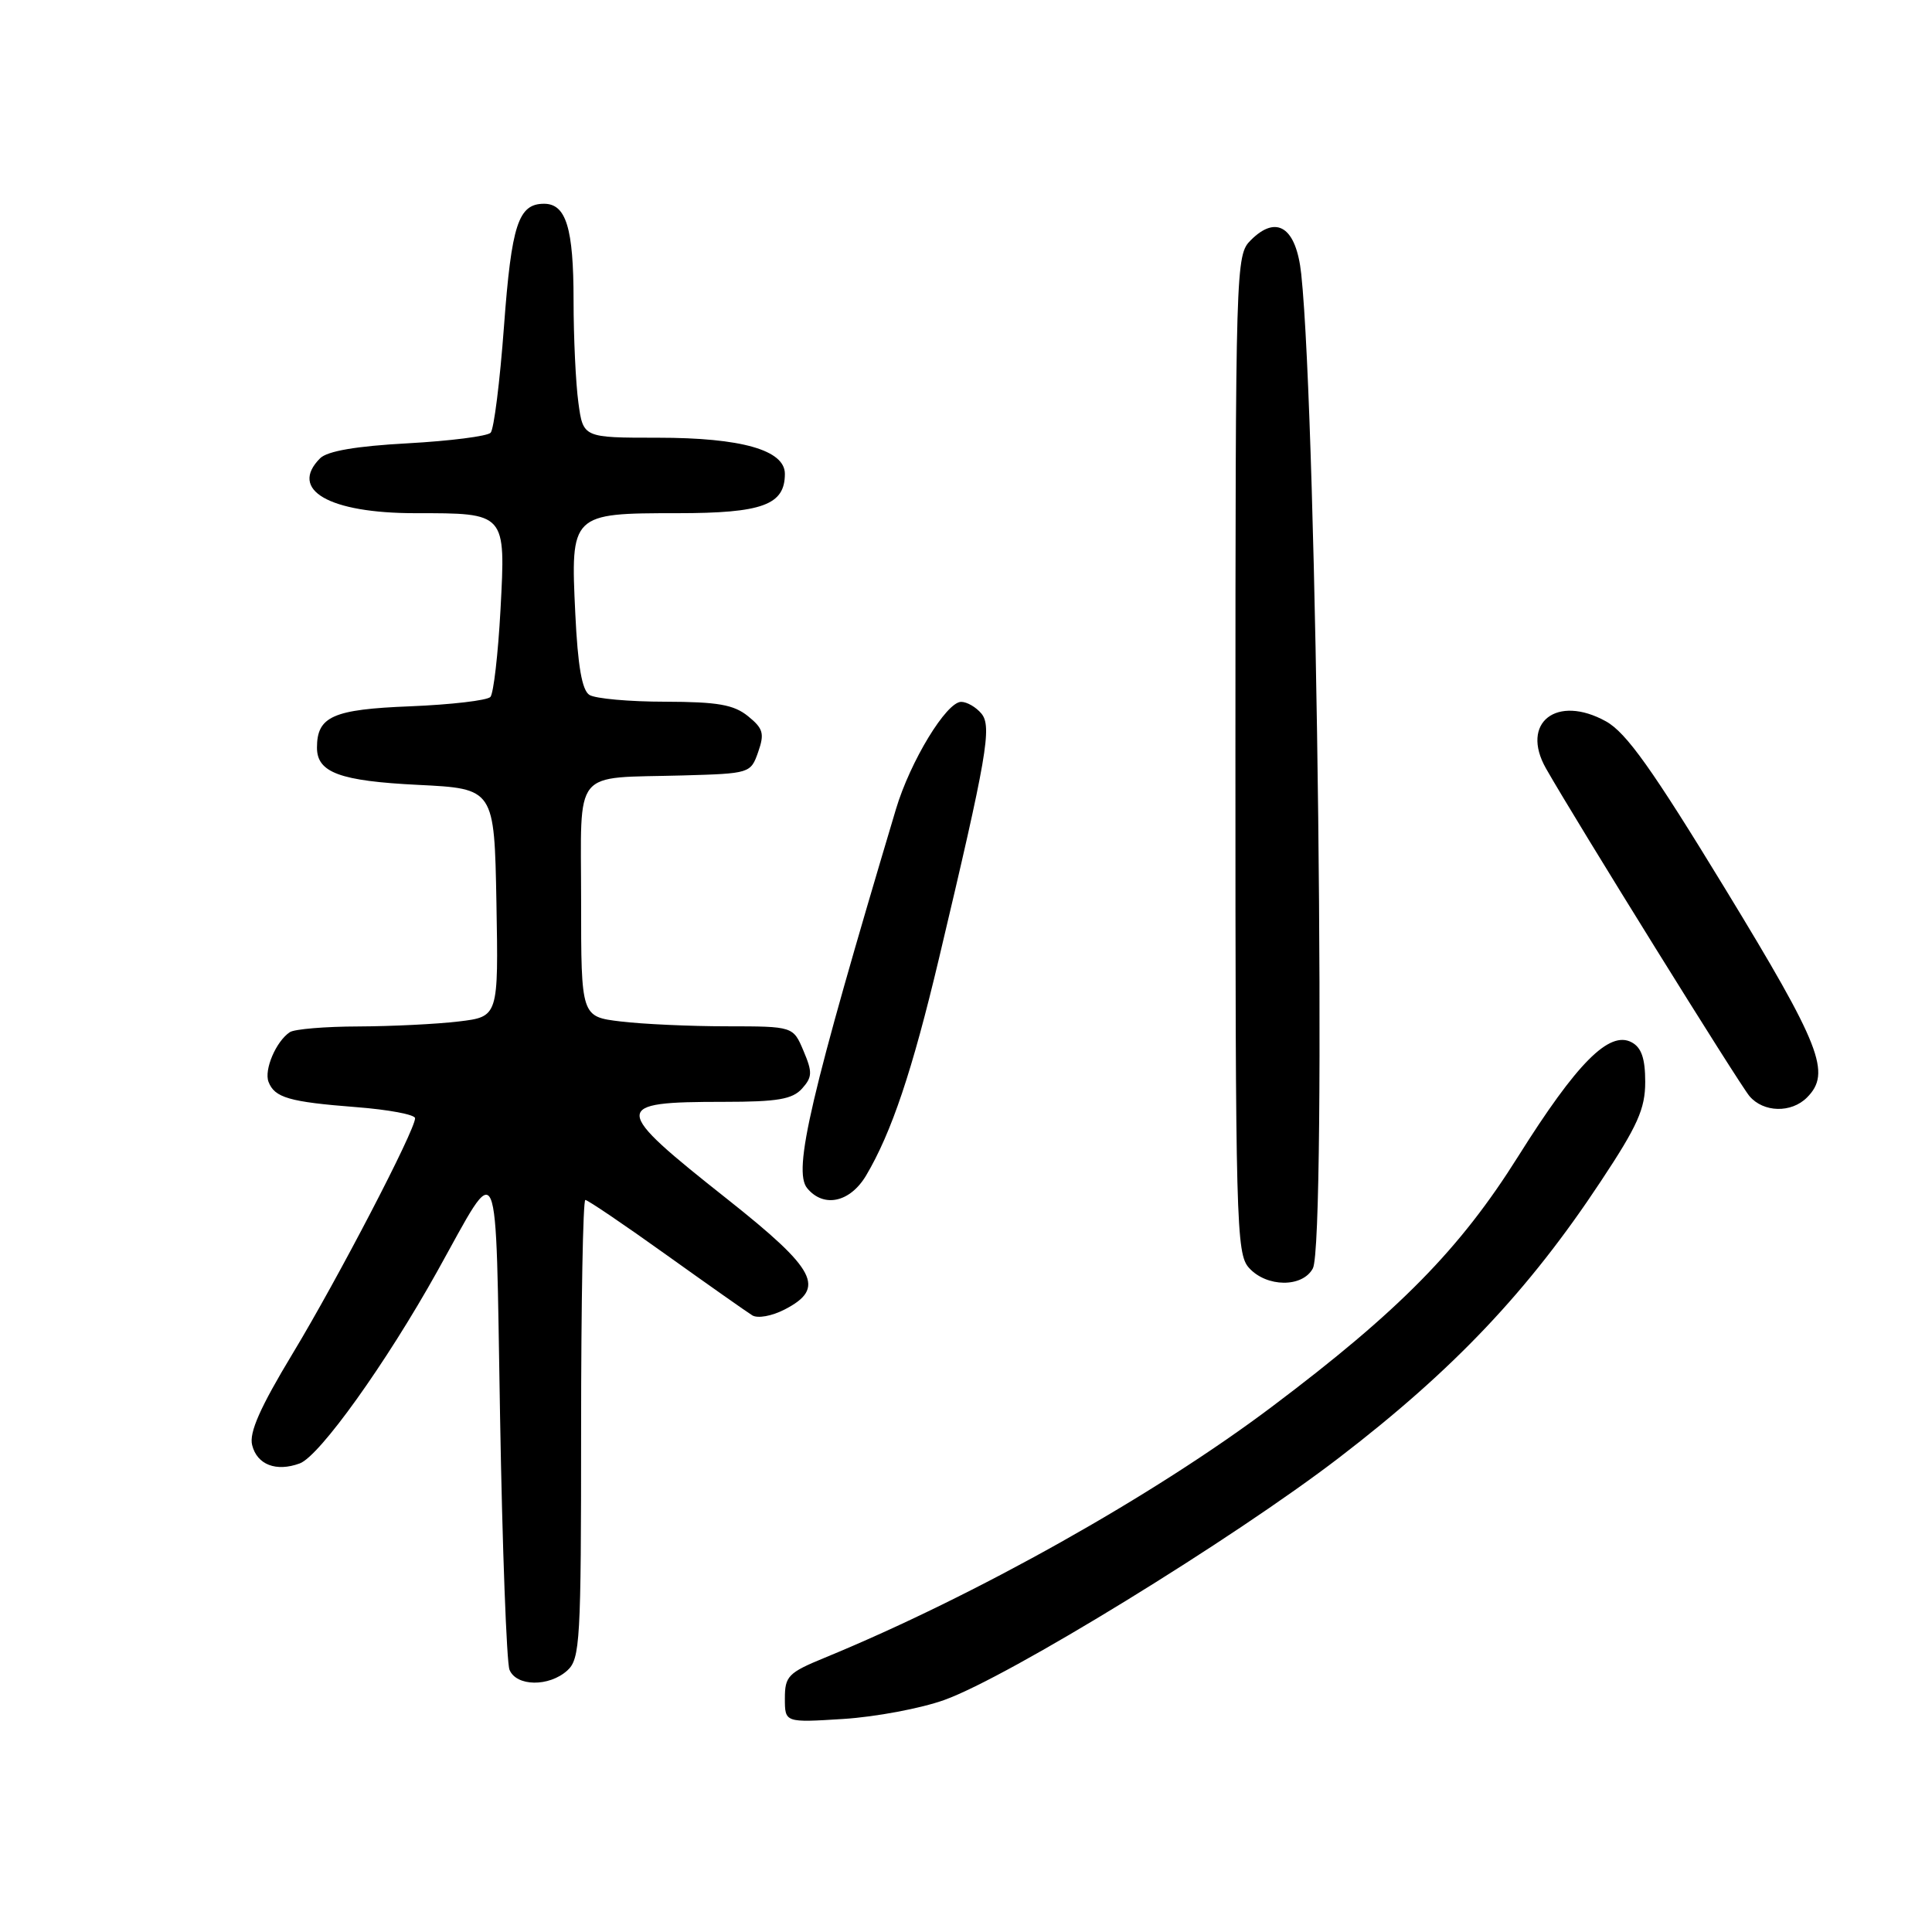 <?xml version="1.0" encoding="UTF-8" standalone="no"?>
<!DOCTYPE svg PUBLIC "-//W3C//DTD SVG 1.1//EN" "http://www.w3.org/Graphics/SVG/1.1/DTD/svg11.dtd" >
<svg xmlns="http://www.w3.org/2000/svg" xmlns:xlink="http://www.w3.org/1999/xlink" version="1.1" viewBox="0 0 256 256">
 <g >
 <path fill="currentColor"
d=" M 125.14 225.25 C 133.64 222.20 163.38 203.94 177.45 193.14 C 192.62 181.50 202.52 171.05 212.09 156.57 C 217.00 149.17 218.00 146.92 218.00 143.36 C 218.00 140.25 217.50 138.80 216.20 138.11 C 213.24 136.52 208.94 140.85 201.17 153.22 C 193.45 165.52 185.41 173.70 168.56 186.38 C 152.91 198.17 129.24 211.45 109.25 219.67 C 104.45 221.64 104.00 222.11 104.00 225.04 C 104.00 228.26 104.00 228.26 111.75 227.77 C 116.01 227.50 122.04 226.37 125.14 225.25 Z  M 75.17 221.35 C 76.87 219.81 77.00 217.47 77.00 189.35 C 77.00 172.66 77.25 159.00 77.56 159.00 C 77.87 159.00 82.69 162.26 88.26 166.25 C 93.84 170.24 98.97 173.85 99.68 174.29 C 100.39 174.73 102.28 174.39 103.98 173.51 C 109.45 170.68 108.20 168.27 96.42 158.93 C 80.95 146.69 80.93 146.00 95.93 146.00 C 103.01 146.00 104.99 145.66 106.27 144.25 C 107.64 142.72 107.67 142.08 106.47 139.25 C 105.10 136.00 105.10 136.00 96.30 135.99 C 91.46 135.99 85.14 135.70 82.25 135.35 C 77.00 134.72 77.00 134.72 77.00 119.38 C 77.00 101.53 75.68 103.16 90.48 102.75 C 99.36 102.50 99.47 102.47 100.46 99.65 C 101.32 97.19 101.13 96.53 99.12 94.90 C 97.23 93.37 95.11 93.00 88.14 92.98 C 83.39 92.98 78.87 92.57 78.10 92.08 C 77.12 91.46 76.56 88.27 76.23 81.30 C 75.59 68.08 75.68 68.00 89.74 68.00 C 101.02 68.00 104.00 66.91 104.00 62.79 C 104.00 59.64 98.24 58.00 87.17 58.00 C 77.27 58.00 77.27 58.00 76.64 53.36 C 76.29 50.81 76.00 44.70 76.00 39.79 C 76.00 30.22 75.01 27.00 72.09 27.00 C 68.68 27.00 67.78 29.76 66.78 43.25 C 66.24 50.54 65.45 56.88 65.01 57.34 C 64.58 57.80 59.64 58.43 54.03 58.74 C 47.19 59.11 43.38 59.77 42.42 60.72 C 38.24 64.91 43.59 68.00 55.02 68.00 C 67.10 68.00 67.00 67.89 66.32 80.76 C 66.00 86.66 65.40 91.88 64.98 92.35 C 64.55 92.81 59.77 93.37 54.35 93.59 C 44.11 93.99 42.00 94.93 42.00 99.07 C 42.00 102.37 45.04 103.49 55.40 104.00 C 65.50 104.50 65.50 104.50 65.78 119.61 C 66.05 134.72 66.05 134.72 60.78 135.35 C 57.87 135.70 51.90 135.99 47.50 136.01 C 43.10 136.02 39.00 136.36 38.40 136.77 C 36.58 137.98 34.97 141.75 35.58 143.35 C 36.39 145.45 38.32 146.01 47.20 146.70 C 51.49 147.03 55.00 147.69 55.00 148.17 C 55.00 149.77 44.79 169.40 38.78 179.35 C 34.47 186.49 32.99 189.83 33.41 191.48 C 34.06 194.09 36.60 195.06 39.72 193.91 C 42.35 192.94 51.17 180.61 57.95 168.44 C 66.36 153.35 65.63 151.67 66.26 187.60 C 66.56 205.14 67.13 220.29 67.51 221.25 C 68.41 223.48 72.75 223.54 75.17 221.35 Z  M 173.96 168.07 C 175.80 164.63 174.53 56.06 172.42 36.30 C 171.76 30.12 169.17 28.39 165.74 31.82 C 163.74 33.81 163.71 34.89 163.70 99.93 C 163.70 162.25 163.80 166.12 165.50 168.00 C 167.84 170.59 172.59 170.63 173.96 168.07 Z  M 114.77 155.75 C 118.14 150.06 120.88 141.90 124.42 127.00 C 130.80 100.12 131.46 96.26 130.04 94.55 C 129.33 93.70 128.13 93.00 127.36 93.00 C 125.40 93.00 120.61 100.89 118.72 107.21 C 107.35 145.27 105.04 155.14 106.96 157.45 C 109.15 160.09 112.64 159.33 114.77 155.75 Z  M 239.43 145.43 C 242.69 142.17 241.29 138.60 228.62 117.81 C 218.93 101.91 215.50 97.09 212.81 95.59 C 206.27 91.96 201.41 95.76 204.85 101.82 C 208.84 108.84 230.47 143.67 231.82 145.25 C 233.67 147.42 237.35 147.51 239.43 145.43 Z "/>
</g>
</svg>